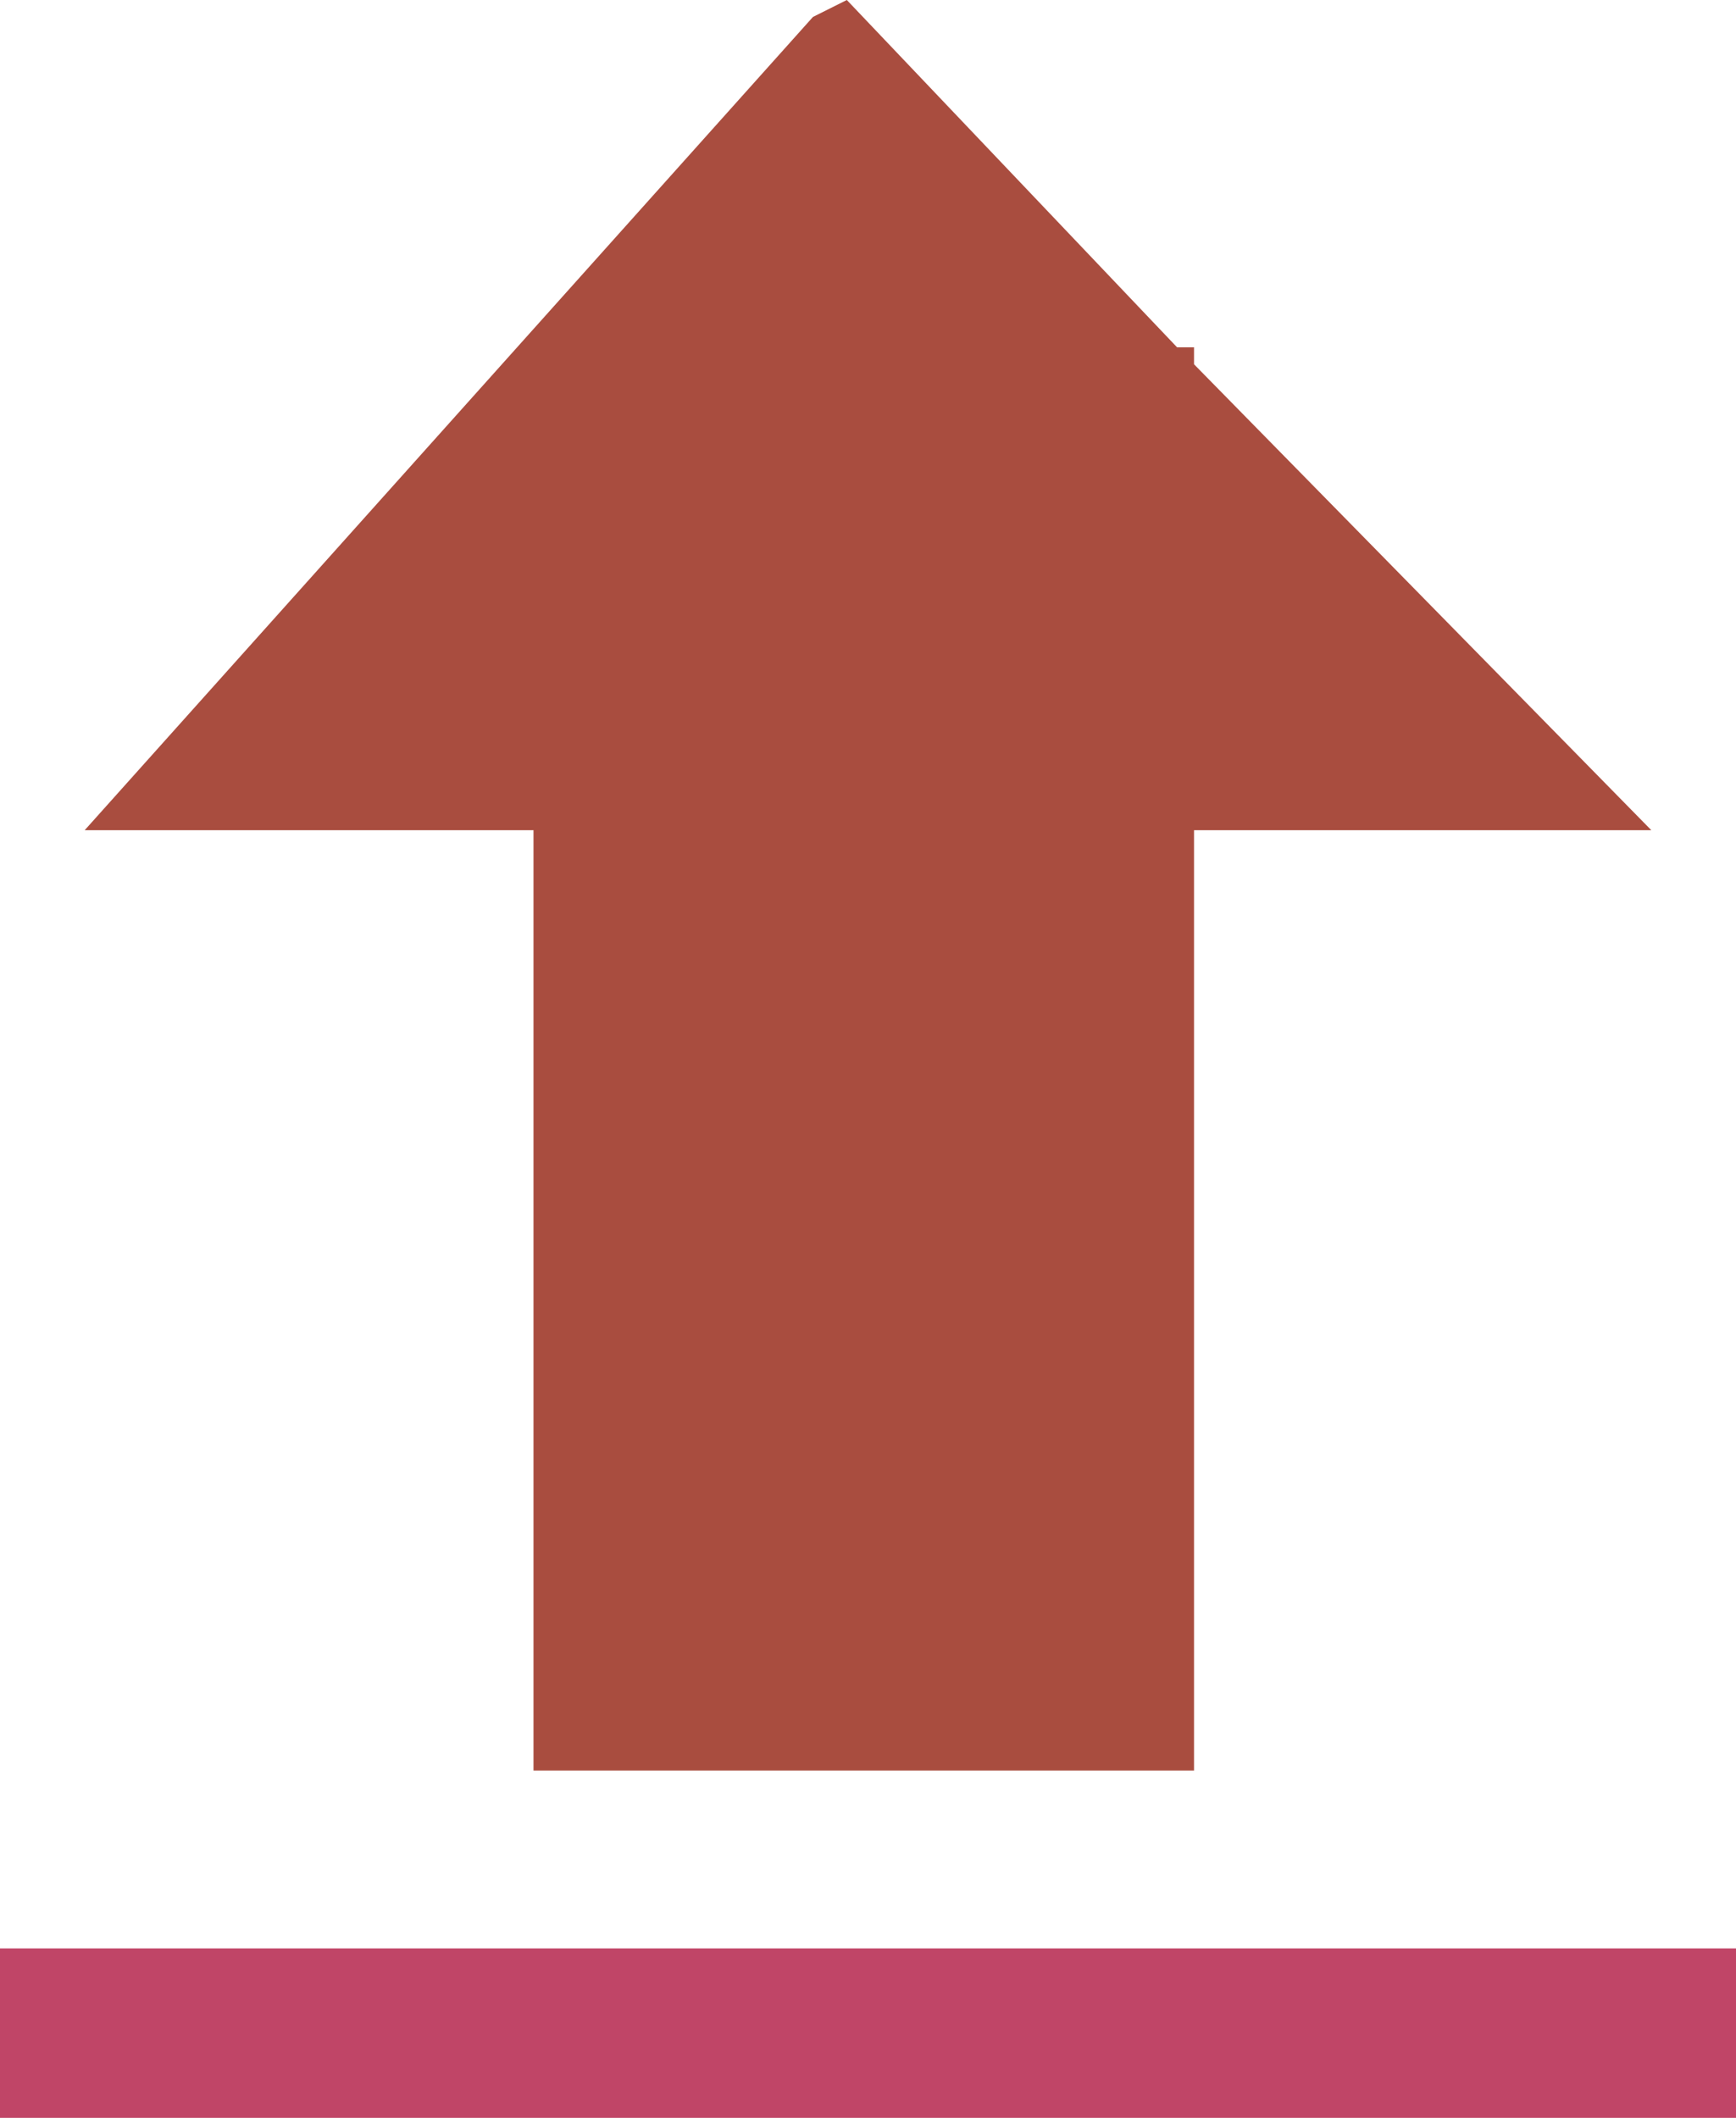 <?xml version="1.0" encoding="UTF-8" standalone="no"?>
<svg xmlns:ffdec="https://www.free-decompiler.com/flash" xmlns:xlink="http://www.w3.org/1999/xlink" ffdec:objectType="shape" height="12.5px" width="10.25px" xmlns="http://www.w3.org/2000/svg">
  <g transform="matrix(1.0, 0.0, 0.0, 1.0, -8.5, -1.25)">
    <path d="M8.5 12.75 L18.75 12.75 18.75 13.75 8.5 13.75 8.5 12.75" fill="#c04567" fill-rule="evenodd" stroke="none"/>
    <path d="M15.45 3.3 L15.55 3.3 15.55 3.4 18.25 6.15 15.55 6.15 15.55 11.7 11.65 11.7 11.65 6.15 9.0 6.15 13.3 1.35 13.5 1.25 15.45 3.3" fill="#a94d3f" fill-rule="evenodd" stroke="none"/>
  </g>
</svg>
